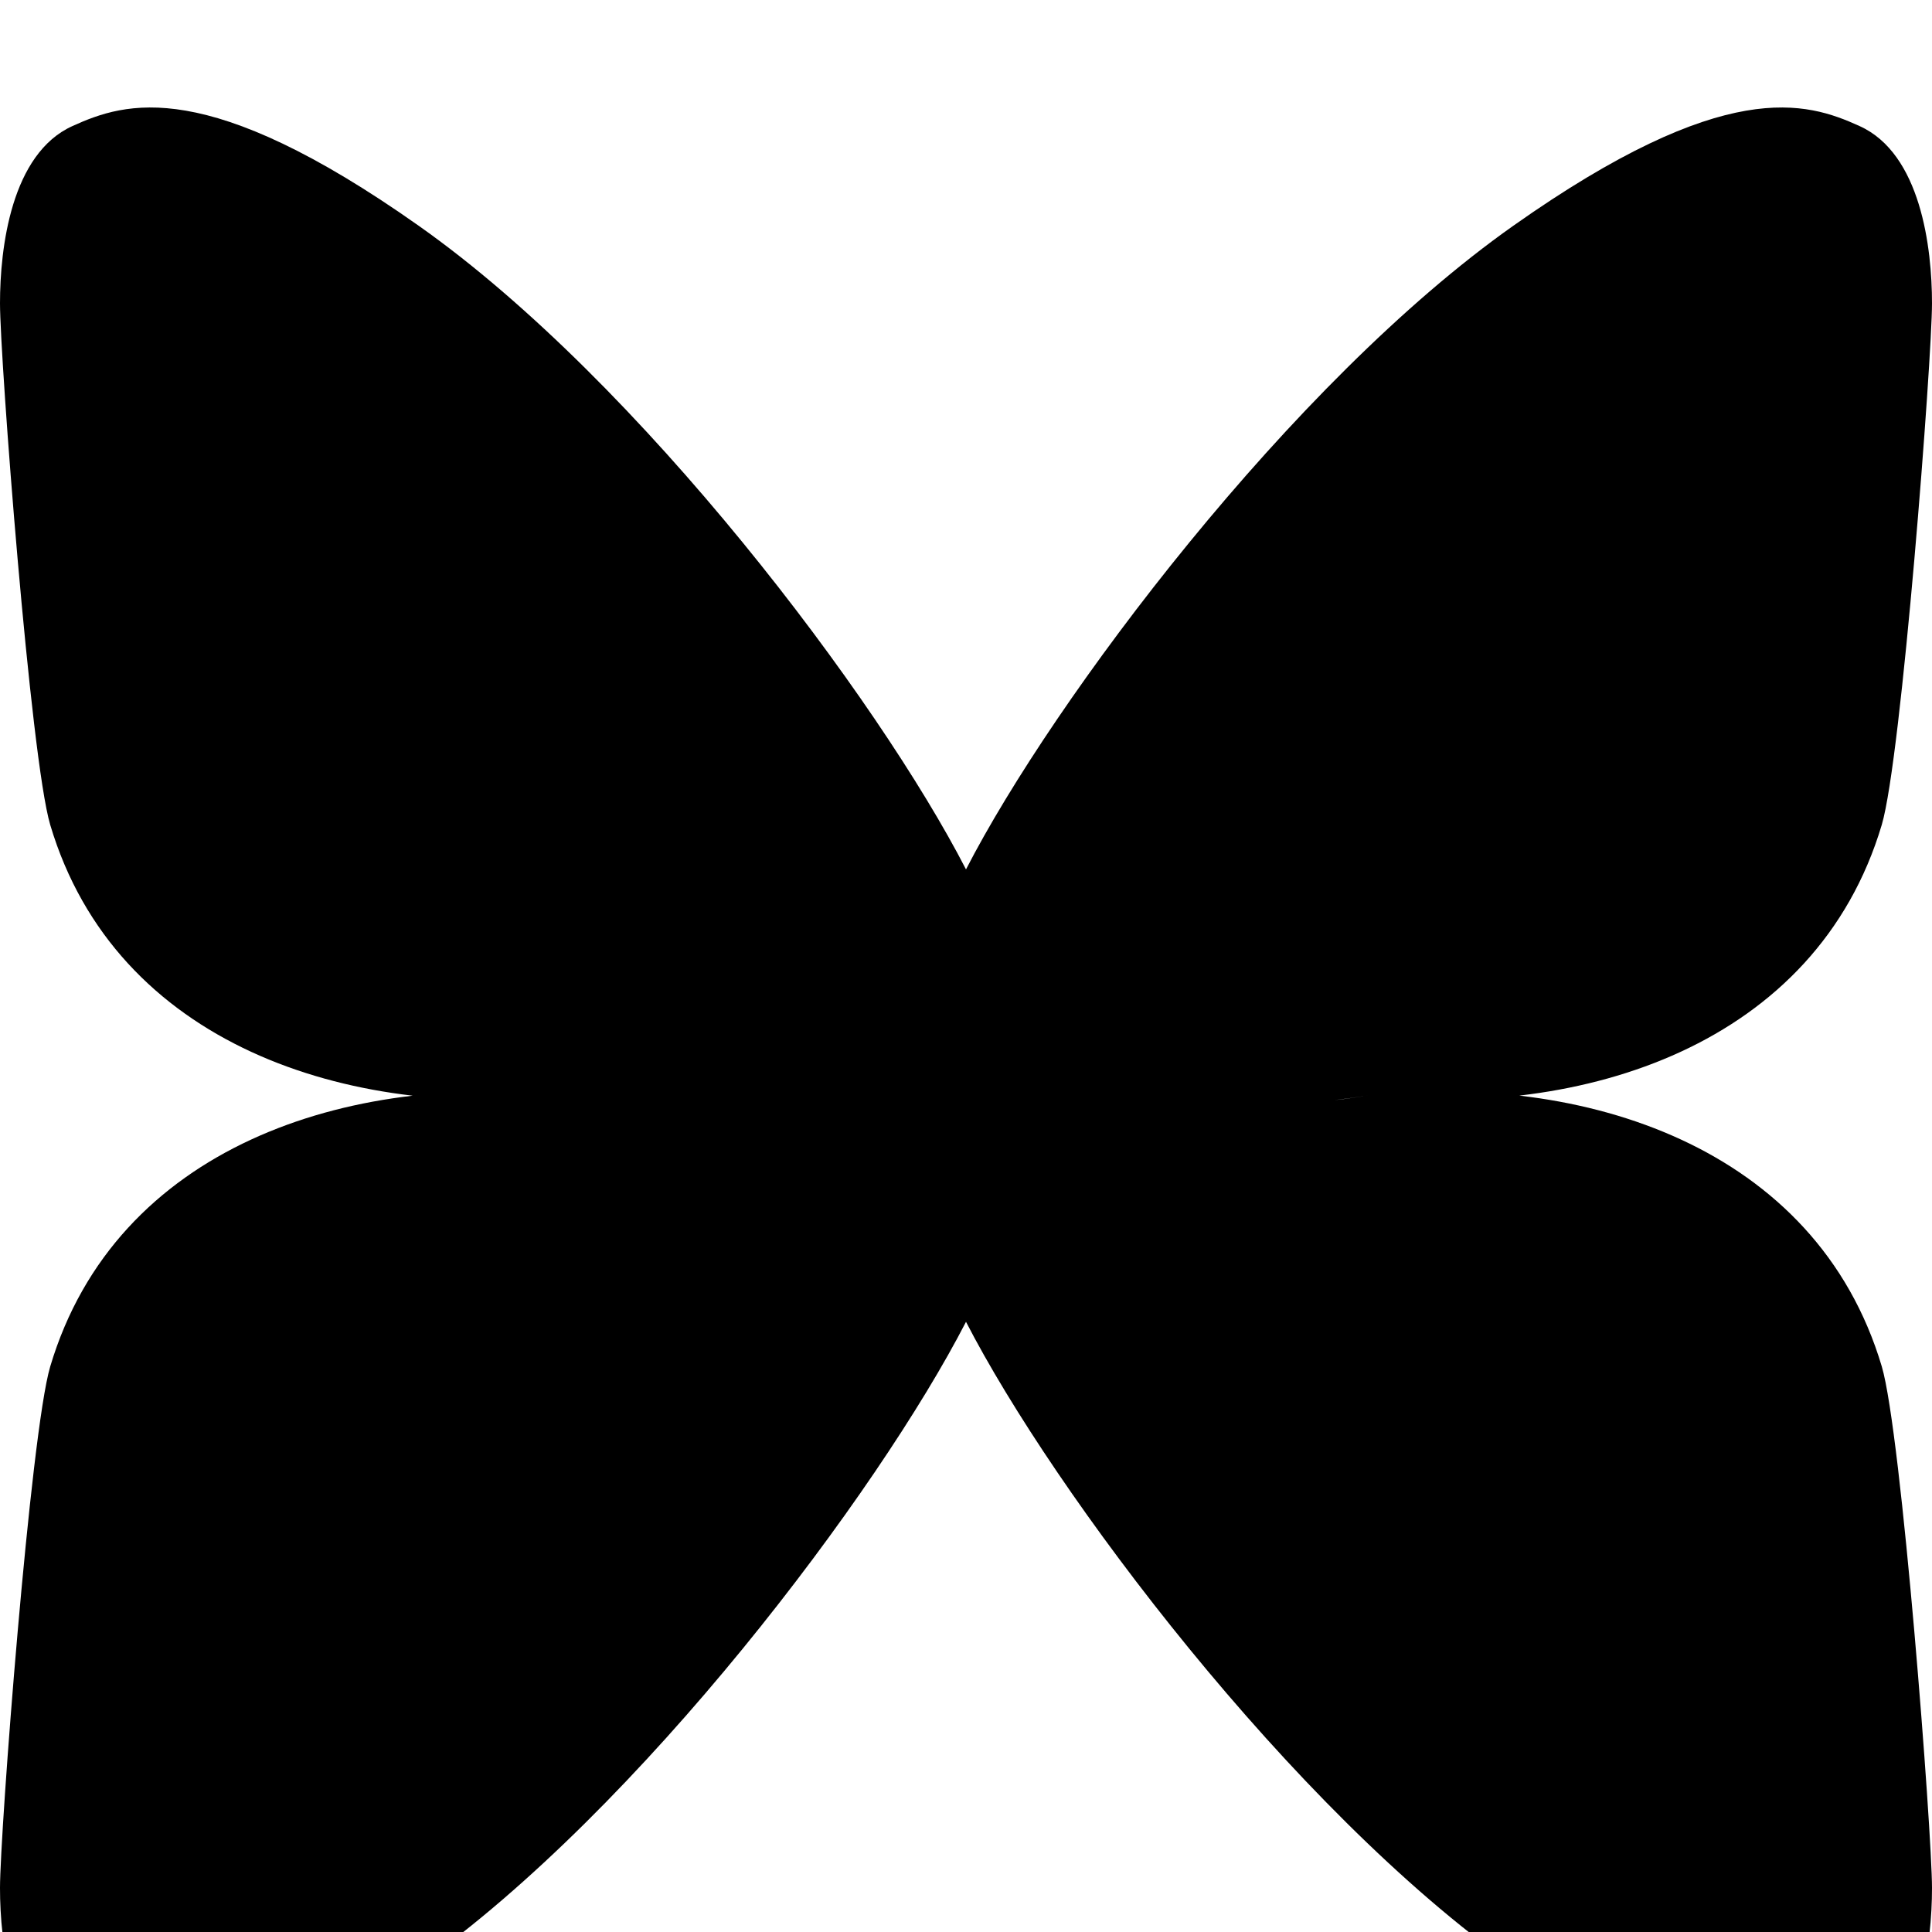 <svg viewBox="0 0 24 24" fill="currentColor" xmlns="http://www.w3.org/2000/svg">
  <path d="M12 10.8c-1.087-2.114-4.046-6.053-6.798-7.995C2.566.944 1.561 1.266.902 1.565.139 1.908 0 3.08 0 3.768c0 .69.378 5.65.624 6.479.815 2.736 3.713 3.66 6.383 3.364.136-.02.275-.039.415-.056-.138.013-.275.037-.415.056-2.67-.296-5.568.628-6.383 3.364C.378 17.803 0 22.763 0 23.453c0 .688.139 1.86.902 2.202.659.299 1.664.621 4.3-1.24C7.954 22.473 10.913 18.534 12 16.42c1.087 2.114 4.046 6.053 6.798 7.995 2.636 1.861 3.641 1.539 4.3 1.24.763-.342.902-1.514.902-2.202 0-.69-.378-5.65-.624-6.479-.815-2.736-3.713-3.66-6.383-3.364-.14.019-.277.043-.415.056.14-.017.279-.036.415-.056 2.67.296 5.568-.628 6.383-3.364.246-.829.624-5.789.624-6.479 0-.688-.139-1.86-.902-2.202-.659-.299-1.664-.621-4.3 1.24C16.046 4.747 13.087 8.686 12 10.8z"/>
</svg>